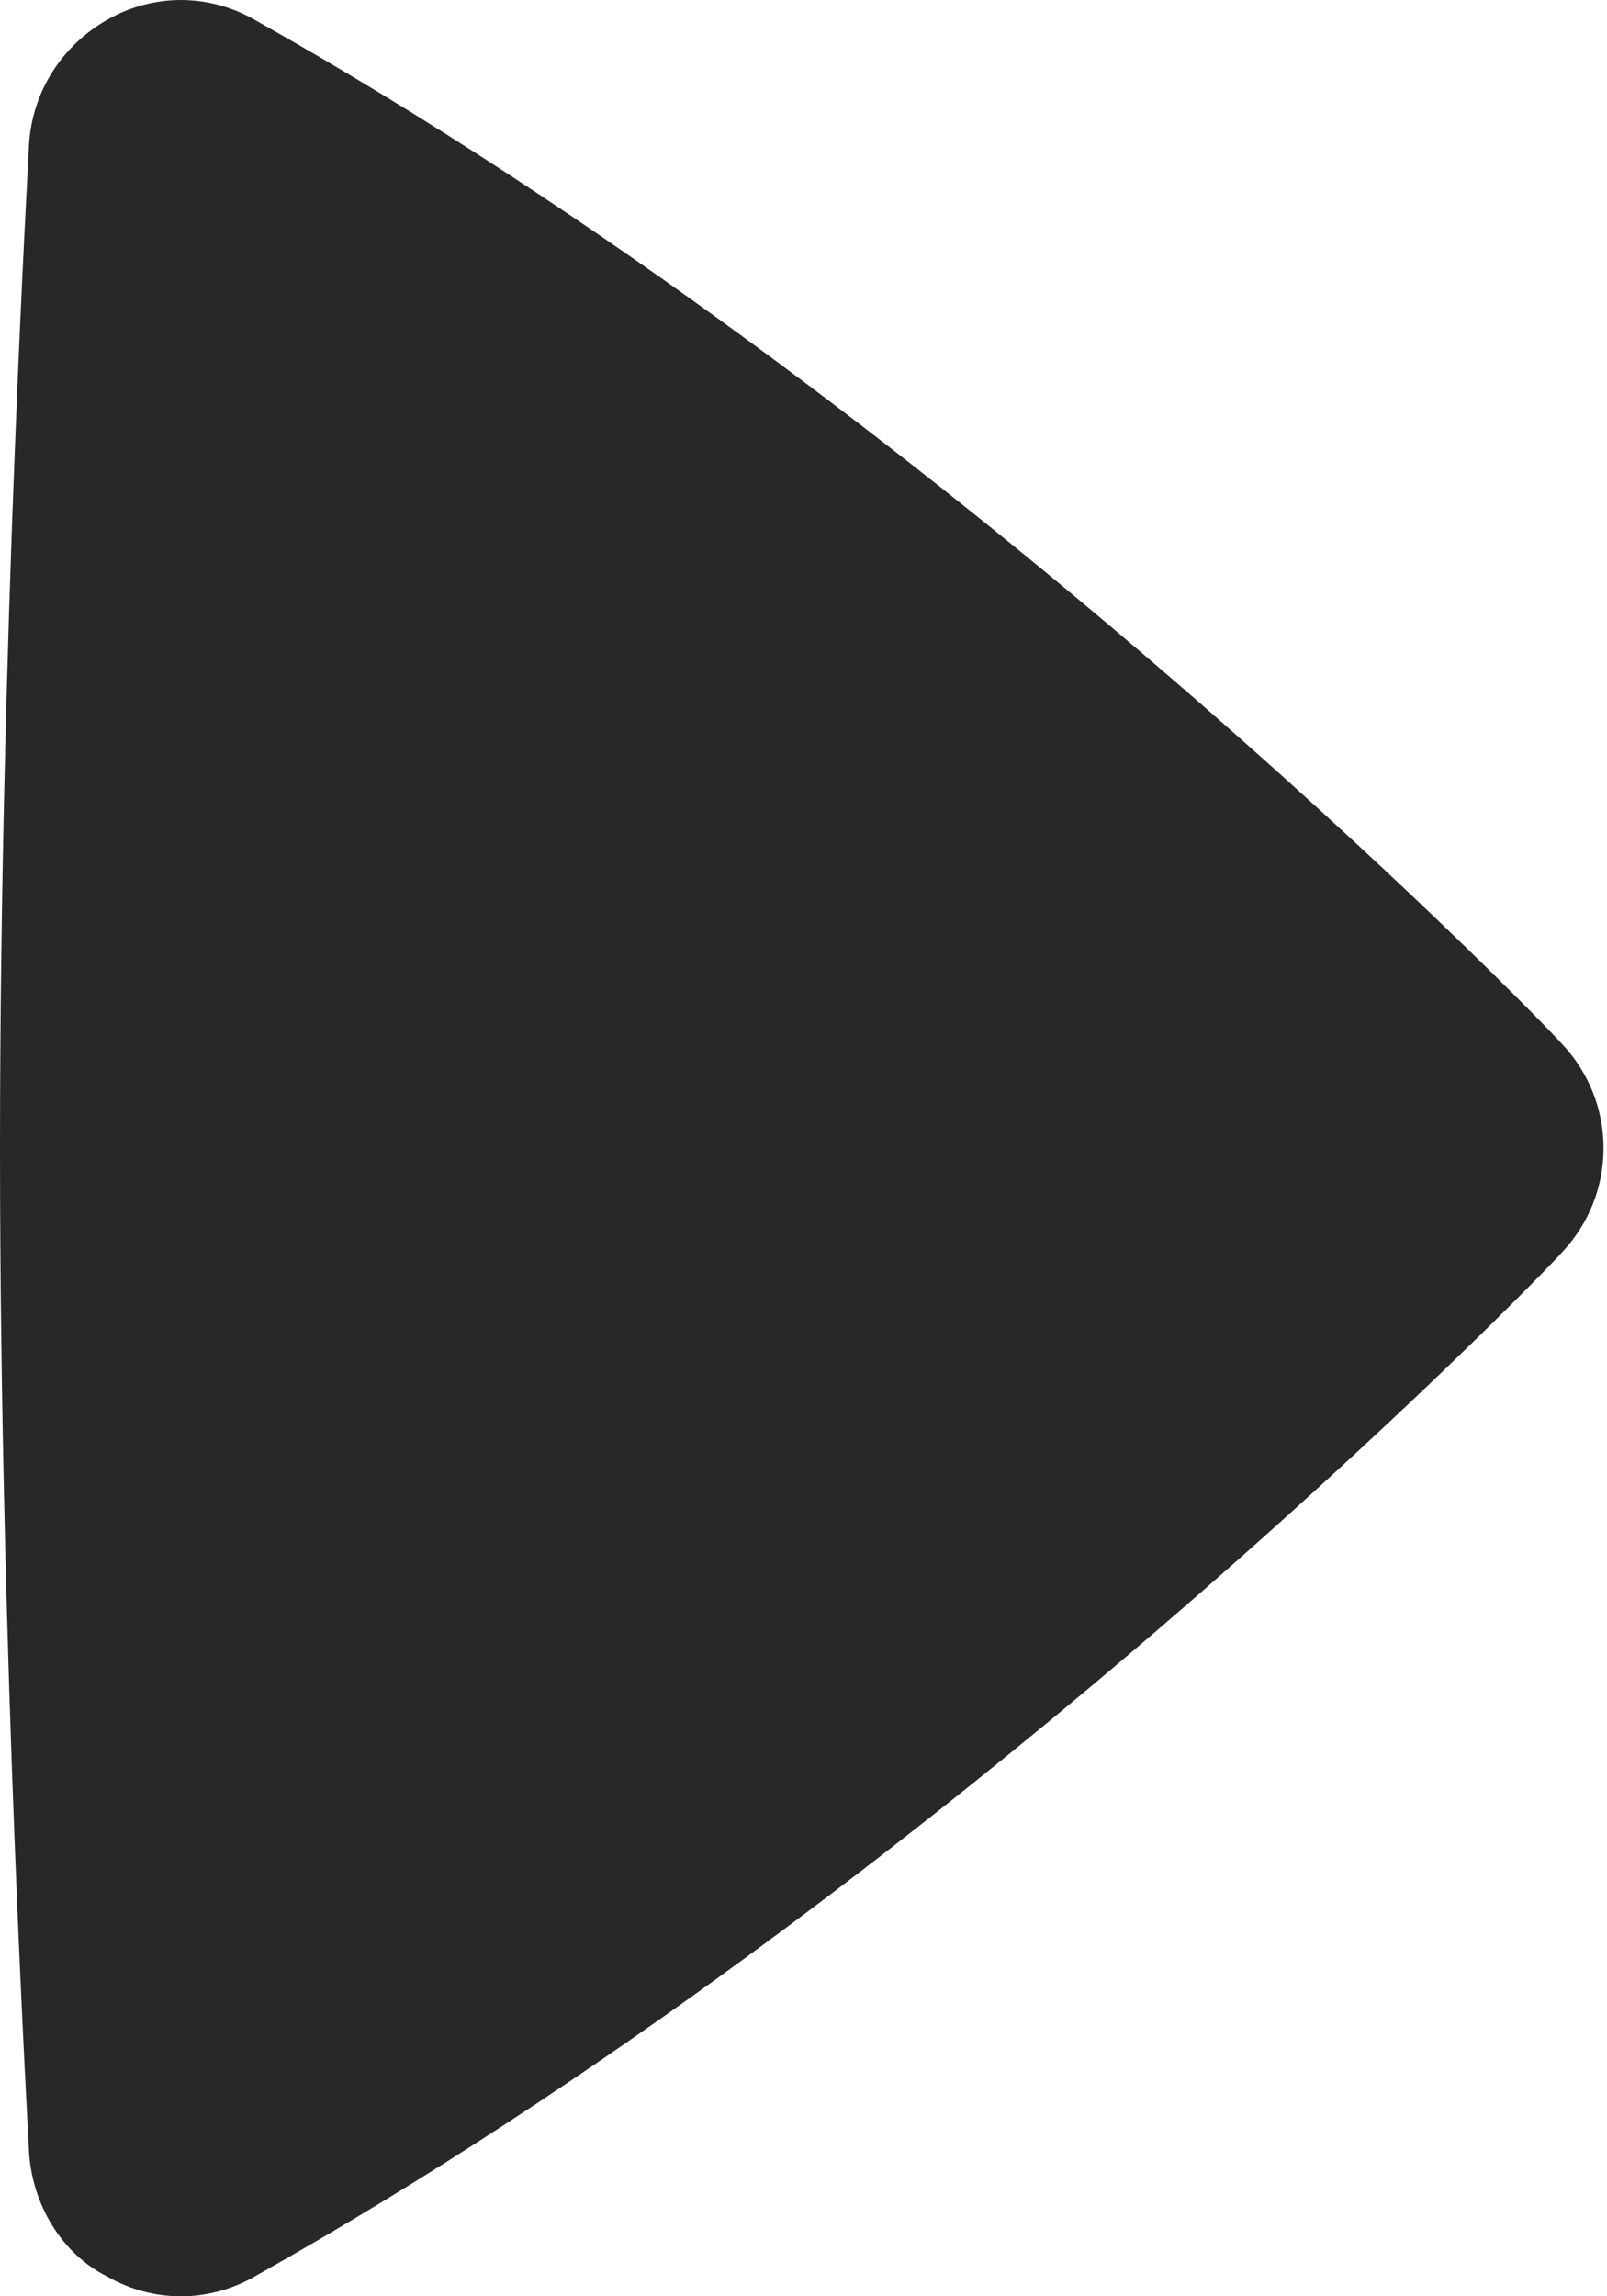 <?xml version="1.0" encoding="UTF-8"?>
<svg width="35px" height="50px" viewBox="0 0 35 50" version="1.1" xmlns="http://www.w3.org/2000/svg" xmlns:xlink="http://www.w3.org/1999/xlink">
    <!-- Generator: Sketch 40.1 (33804) - http://www.bohemiancoding.com/sketch -->
    <title>arrow</title>
    <desc>Created with Sketch.</desc>
    <defs></defs>
    <g id="Welcome" stroke="none" stroke-width="1" fill="none" fill-rule="evenodd">
        <path d="M2.342,49.574 C1.343,49.077 0.71,48.012 0.633,46.877 C0.633,46.735 0,36.082 0,25.001 C0,13.92 0.633,3.267 0.633,3.125 C0.711,1.99 1.343,0.994 2.342,0.427 C3.336,-0.142 4.54,-0.142 5.539,0.427 C20.591,8.877 33.523,22.159 34.017,22.728 C35.227,24.007 35.227,25.994 34.017,27.273 C33.523,27.842 20.591,41.124 5.539,49.574 C4.54,50.143 3.336,50.143 2.342,49.574 L2.342,49.574 Z" id="arrow" fill="#282829"></path>
    </g>
</svg>